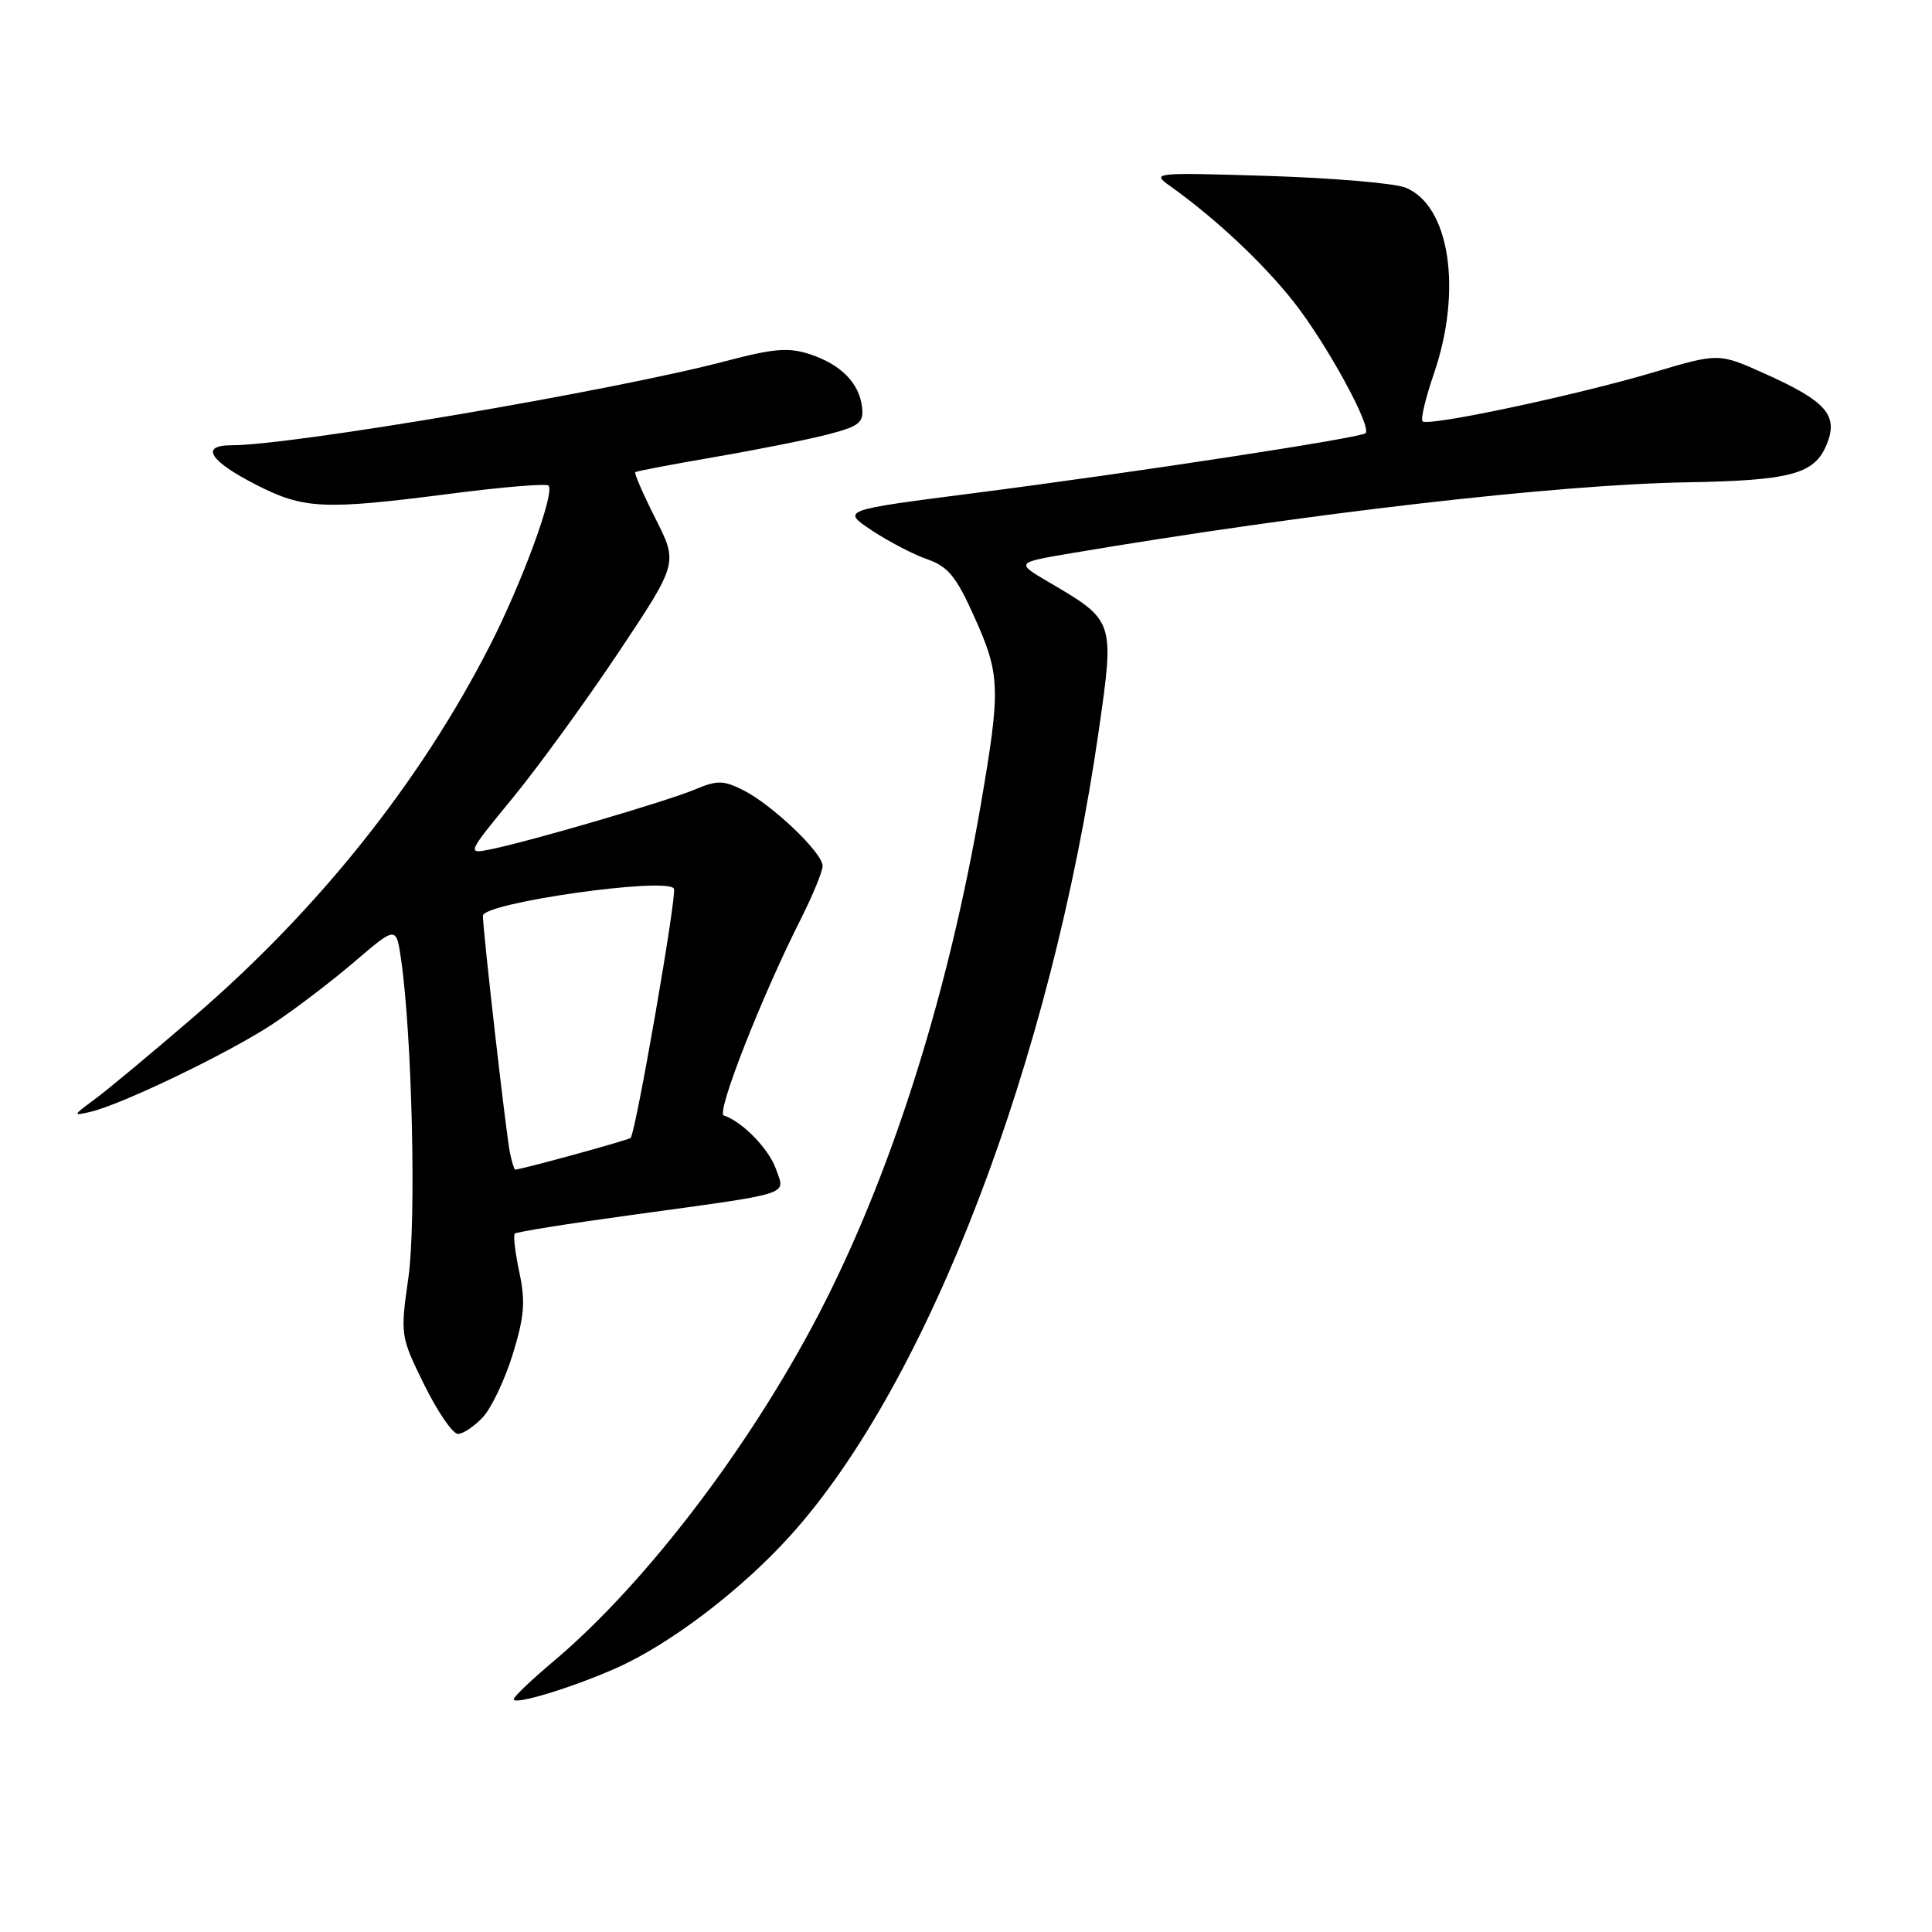 <?xml version="1.0" encoding="UTF-8" standalone="no"?>
<!DOCTYPE svg PUBLIC "-//W3C//DTD SVG 1.1//EN" "http://www.w3.org/Graphics/SVG/1.1/DTD/svg11.dtd" >
<svg xmlns="http://www.w3.org/2000/svg" xmlns:xlink="http://www.w3.org/1999/xlink" version="1.1" viewBox="0 0 256 256">
 <g >
 <path fill="currentColor"
d=" M 81.61 221.05 C 88.74 217.90 98.21 210.70 104.73 203.47 C 122.98 183.26 139.31 140.59 145.61 96.69 C 147.68 82.24 147.68 82.24 139.03 77.17 C 134.56 74.55 134.56 74.55 142.03 73.29 C 173.38 68.00 206.34 64.20 223.50 63.91 C 237.28 63.67 240.42 62.83 242.03 58.93 C 243.64 55.04 242.03 53.18 233.82 49.50 C 227.74 46.77 227.74 46.77 219.12 49.33 C 208.84 52.38 189.22 56.55 188.50 55.83 C 188.22 55.56 188.90 52.71 190.00 49.51 C 193.81 38.42 192.08 27.16 186.20 24.85 C 184.72 24.27 176.53 23.58 168.00 23.31 C 152.77 22.84 152.54 22.87 155.07 24.67 C 161.12 28.99 167.39 34.88 171.47 40.06 C 175.82 45.61 181.80 56.54 180.94 57.40 C 180.32 58.02 150.33 62.61 129.00 65.35 C 111.50 67.60 111.50 67.60 115.50 70.27 C 117.70 71.73 121.01 73.46 122.85 74.10 C 125.62 75.06 126.70 76.38 129.10 81.73 C 132.55 89.41 132.61 91.19 129.96 106.62 C 125.73 131.18 118.57 154.09 109.46 172.23 C 100.29 190.49 85.90 209.57 73.32 220.15 C 70.48 222.54 68.11 224.79 68.07 225.15 C 67.98 226.00 75.73 223.66 81.61 221.05 Z  M 63.99 187.78 C 65.12 186.56 66.90 182.81 67.94 179.45 C 69.48 174.46 69.64 172.47 68.82 168.60 C 68.26 165.99 67.99 163.68 68.21 163.46 C 68.43 163.24 75.34 162.13 83.55 161.01 C 105.36 158.01 104.04 158.43 102.83 154.93 C 101.89 152.24 98.37 148.62 95.90 147.80 C 94.88 147.46 100.88 132.14 106.08 121.84 C 107.69 118.66 109.00 115.46 109.00 114.73 C 109.00 113.00 102.33 106.64 98.48 104.70 C 95.84 103.38 95.03 103.37 92.08 104.61 C 88.40 106.16 70.52 111.40 65.15 112.51 C 61.81 113.20 61.81 113.20 67.94 105.73 C 71.31 101.62 77.62 92.94 81.96 86.44 C 89.84 74.62 89.84 74.62 86.85 68.71 C 85.21 65.46 84.01 62.69 84.18 62.56 C 84.36 62.42 89.11 61.52 94.75 60.55 C 100.39 59.58 107.14 58.23 109.75 57.55 C 113.87 56.48 114.46 56.00 114.23 53.96 C 113.86 50.76 111.44 48.30 107.33 46.94 C 104.50 46.01 102.52 46.17 96.20 47.84 C 81.36 51.75 38.83 58.99 30.67 59.00 C 26.45 59.00 27.76 61.08 33.97 64.25 C 40.28 67.47 42.86 67.59 59.78 65.41 C 66.58 64.53 72.38 64.05 72.68 64.34 C 73.57 65.23 69.19 77.18 64.90 85.57 C 55.67 103.62 42.24 120.46 25.73 134.69 C 20.10 139.54 14.15 144.49 12.50 145.70 C 9.63 147.81 9.61 147.88 12.00 147.32 C 16.14 146.36 30.53 139.42 36.19 135.65 C 39.11 133.71 43.98 130.00 47.00 127.41 C 52.50 122.71 52.50 122.71 53.14 127.10 C 54.61 137.22 55.17 161.75 54.12 169.25 C 53.03 176.94 53.05 177.05 56.22 183.50 C 57.99 187.08 59.99 190.00 60.68 190.00 C 61.36 190.00 62.85 189.00 63.99 187.78 Z  M 67.57 152.75 C 67.06 150.28 63.97 123.20 63.99 121.34 C 64.00 119.63 88.41 116.16 89.30 117.75 C 89.73 118.52 84.24 150.10 83.56 150.78 C 83.27 151.07 69.32 154.90 68.27 154.98 C 68.14 154.99 67.83 153.99 67.57 152.75 Z "/>
</g>
</svg>